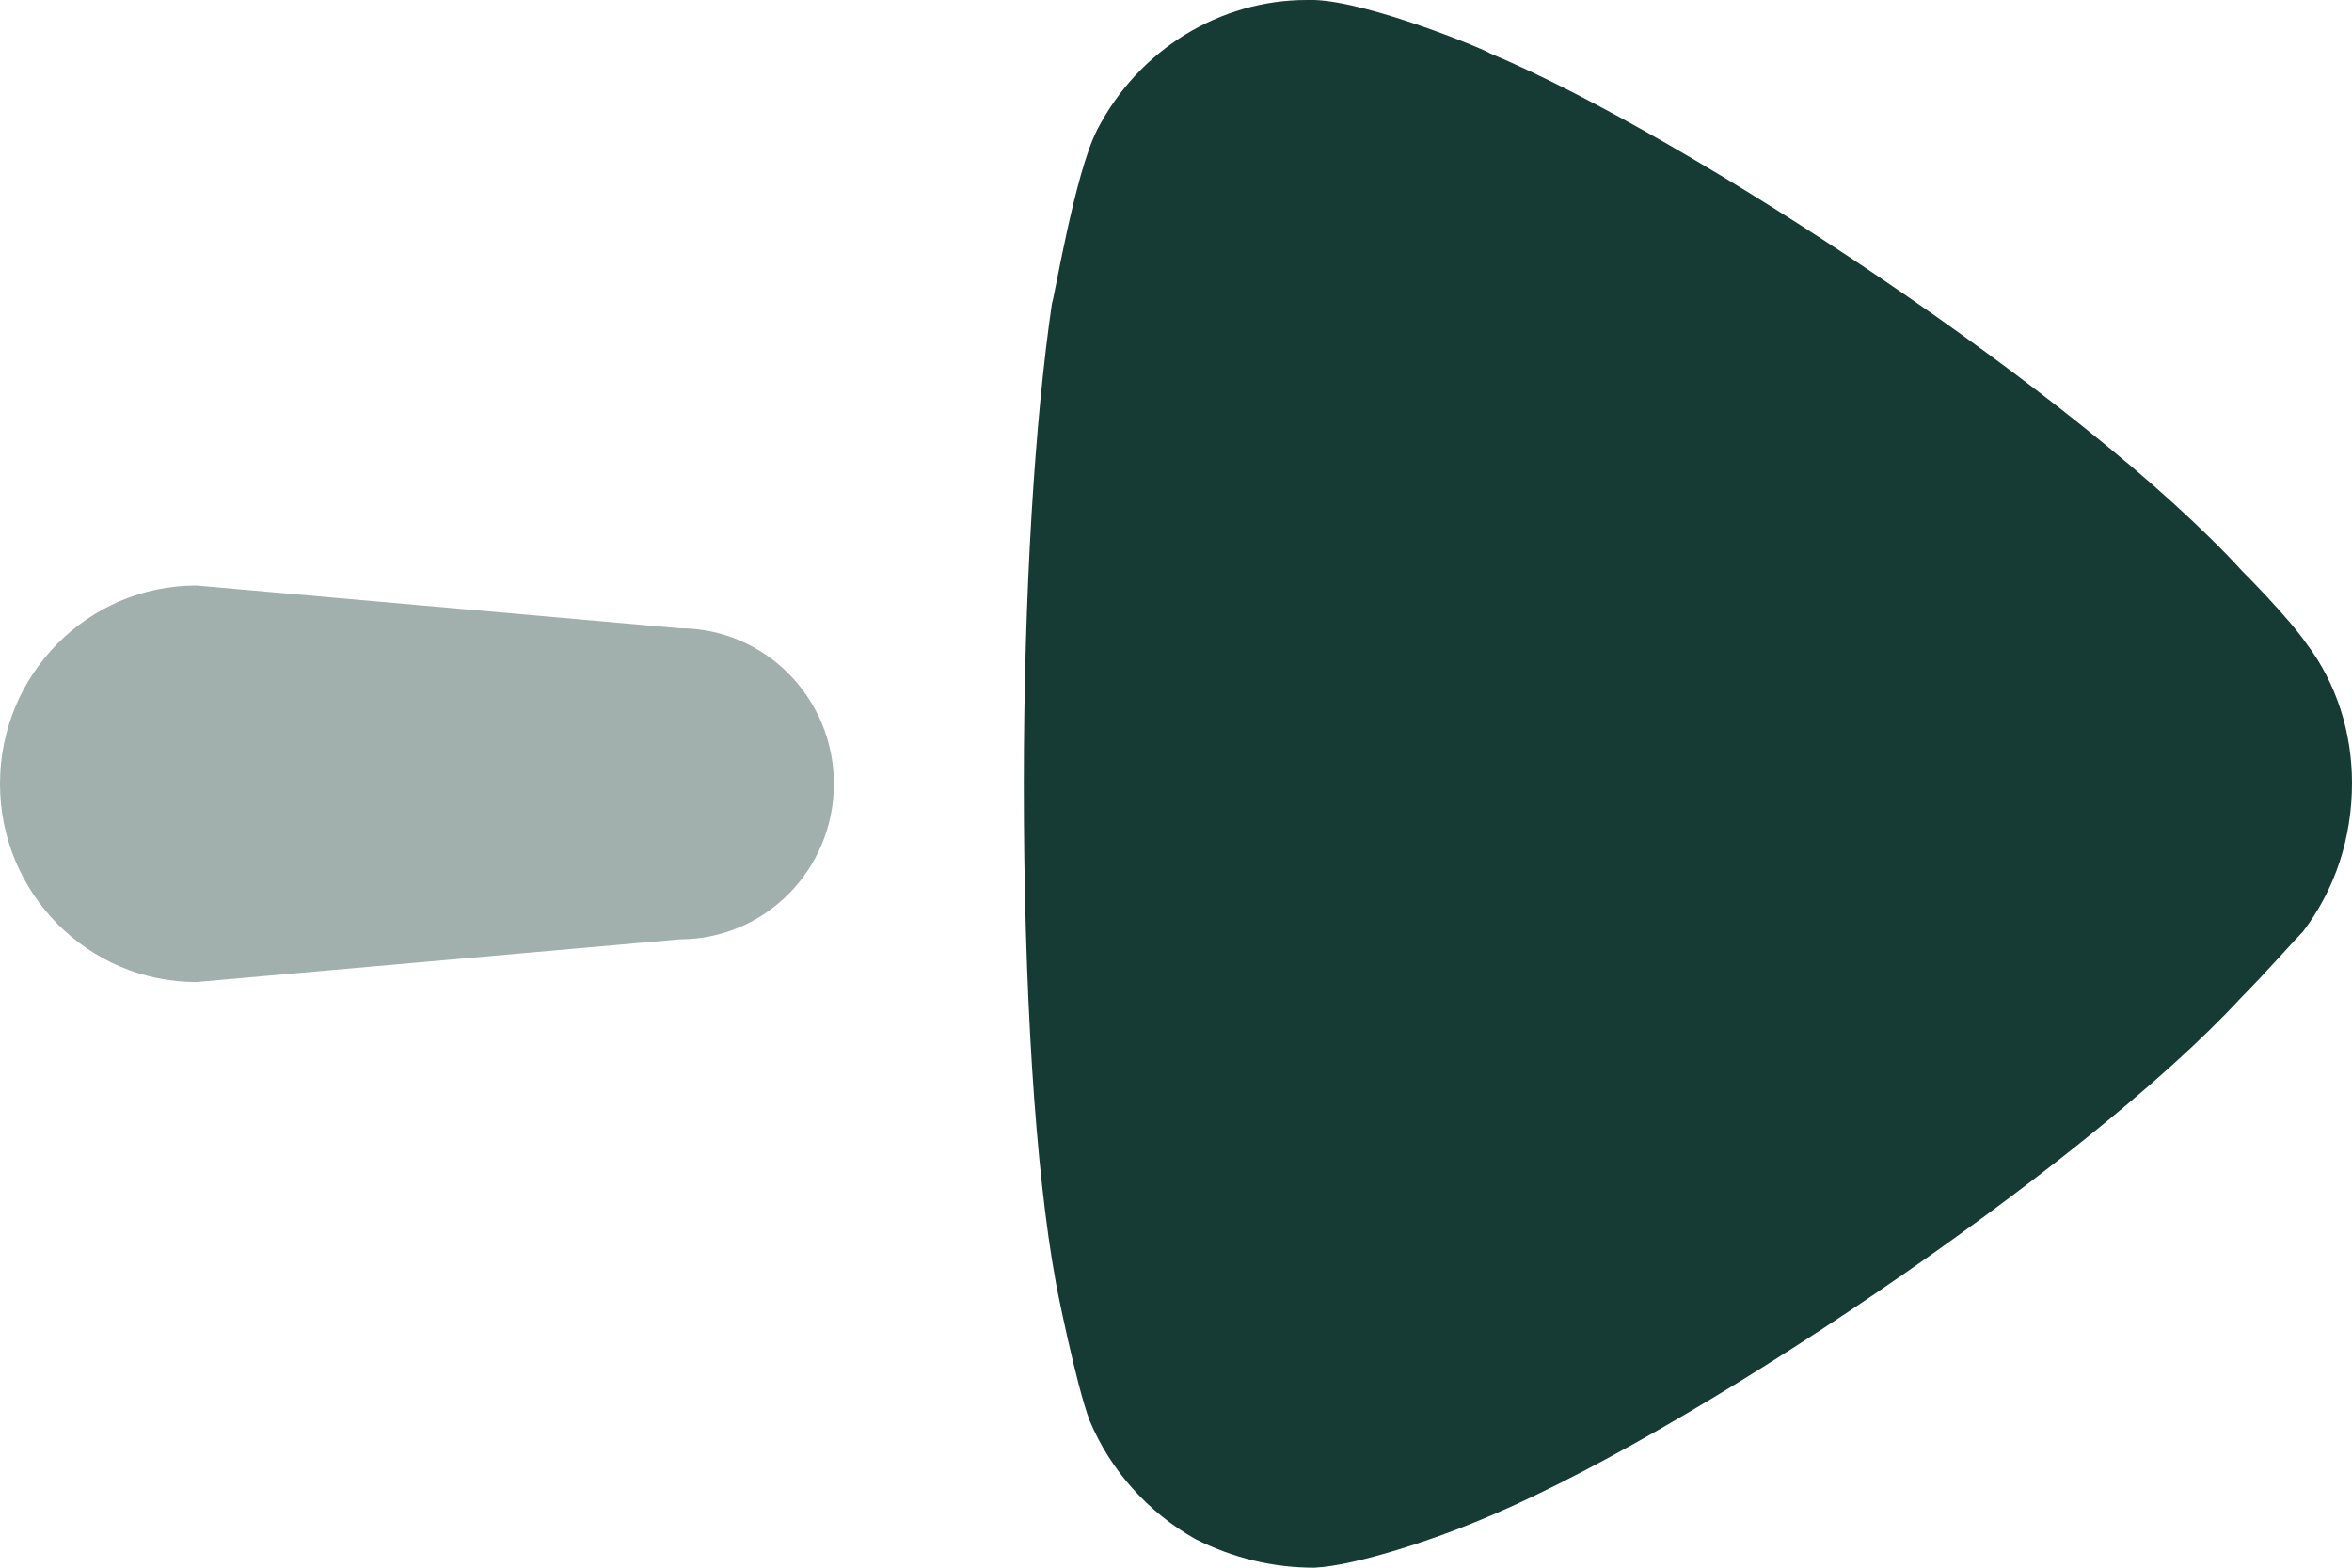 <svg width="24" height="16" viewBox="0 0 24 16" fill="none" xmlns="http://www.w3.org/2000/svg">
<path opacity="0.4" d="M6.937 9.587L2.004 10.023C0.897 10.023 0 9.117 0 7.999C0 6.882 0.897 5.976 2.004 5.976L6.937 6.412C7.805 6.412 8.509 7.123 8.509 7.999C8.509 8.878 7.805 9.587 6.937 9.587Z" fill="#163A34"/>
<path d="M23.5 9.507C23.422 9.585 23.134 9.914 22.864 10.187C21.286 11.898 17.165 14.696 15.009 15.552C14.682 15.689 13.855 15.979 13.411 16C12.988 16 12.583 15.902 12.198 15.708C11.716 15.436 11.332 15.007 11.12 14.502C10.985 14.152 10.773 13.102 10.773 13.083C10.562 11.936 10.447 10.071 10.447 8.009C10.447 6.047 10.562 4.258 10.735 3.092C10.754 3.071 10.966 1.768 11.197 1.322C11.62 0.505 12.448 0 13.334 0H13.411C13.988 0.019 15.201 0.526 15.201 0.543C17.242 1.4 21.265 4.062 22.883 5.832C22.883 5.832 23.34 6.287 23.537 6.571C23.846 6.979 24 7.484 24 7.99C24 8.554 23.827 9.078 23.5 9.507Z" fill="#163A34"/>
</svg>
